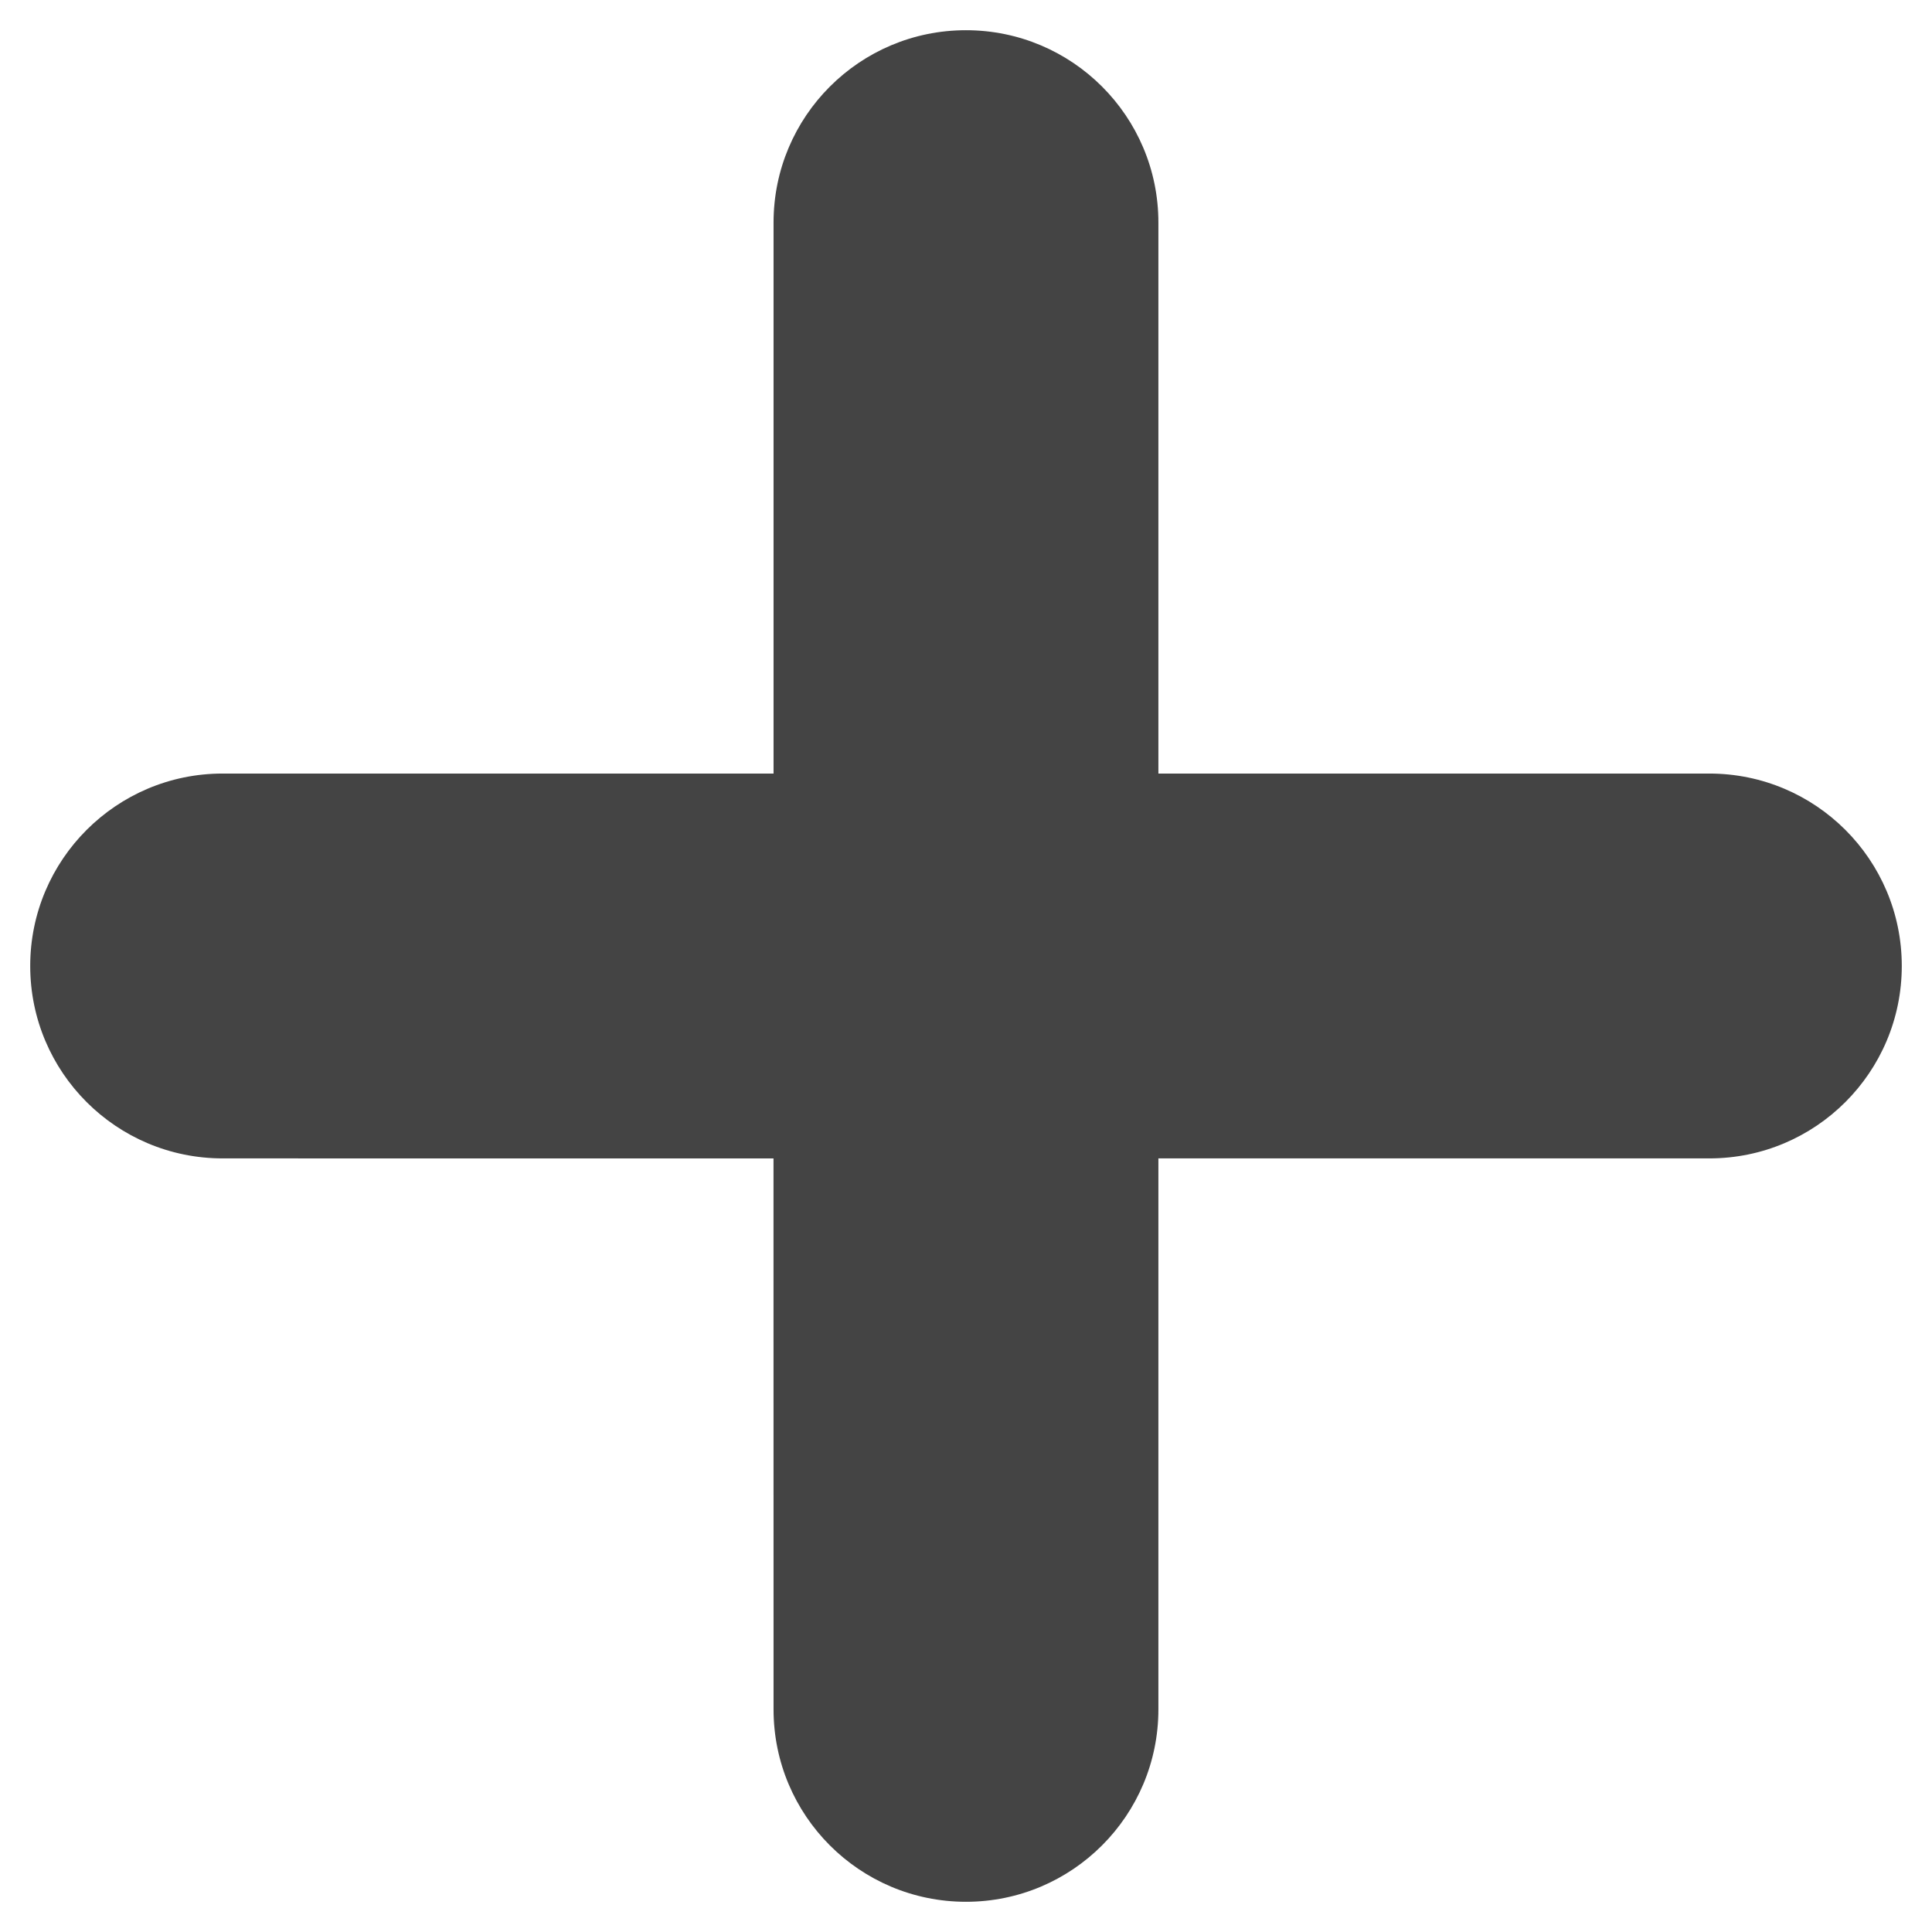 <?xml version="1.0" encoding="utf-8"?>
<!-- Generated by IcoMoon.io -->
<!DOCTYPE svg PUBLIC "-//W3C//DTD SVG 1.1//EN" "http://www.w3.org/Graphics/SVG/1.1/DTD/svg11.dtd">
<svg version="1.1" xmlns="http://www.w3.org/2000/svg" xmlns:xlink="http://www.w3.org/1999/xlink" width="36" height="36" viewBox="0 0 36 36">
<path fill="#444" d="M31.851 14.414h-10.266v-10.267c0-1.979-1.605-3.584-3.586-3.584-1.98 0-3.585 1.605-3.585 3.584v10.267h-10.266c-1.979 0-3.585 1.607-3.585 3.585 0 1.981 1.605 3.586 3.586 3.586l10.264 0.001 0.001 10.266c0 1.98 1.605 3.585 3.586 3.585 1.979 0 3.585-1.606 3.585-3.585v-10.267h10.267c1.981-0.001 3.585-1.606 3.585-3.586 0-1.979-1.605-3.585-3.587-3.585z"></path>
</svg>
